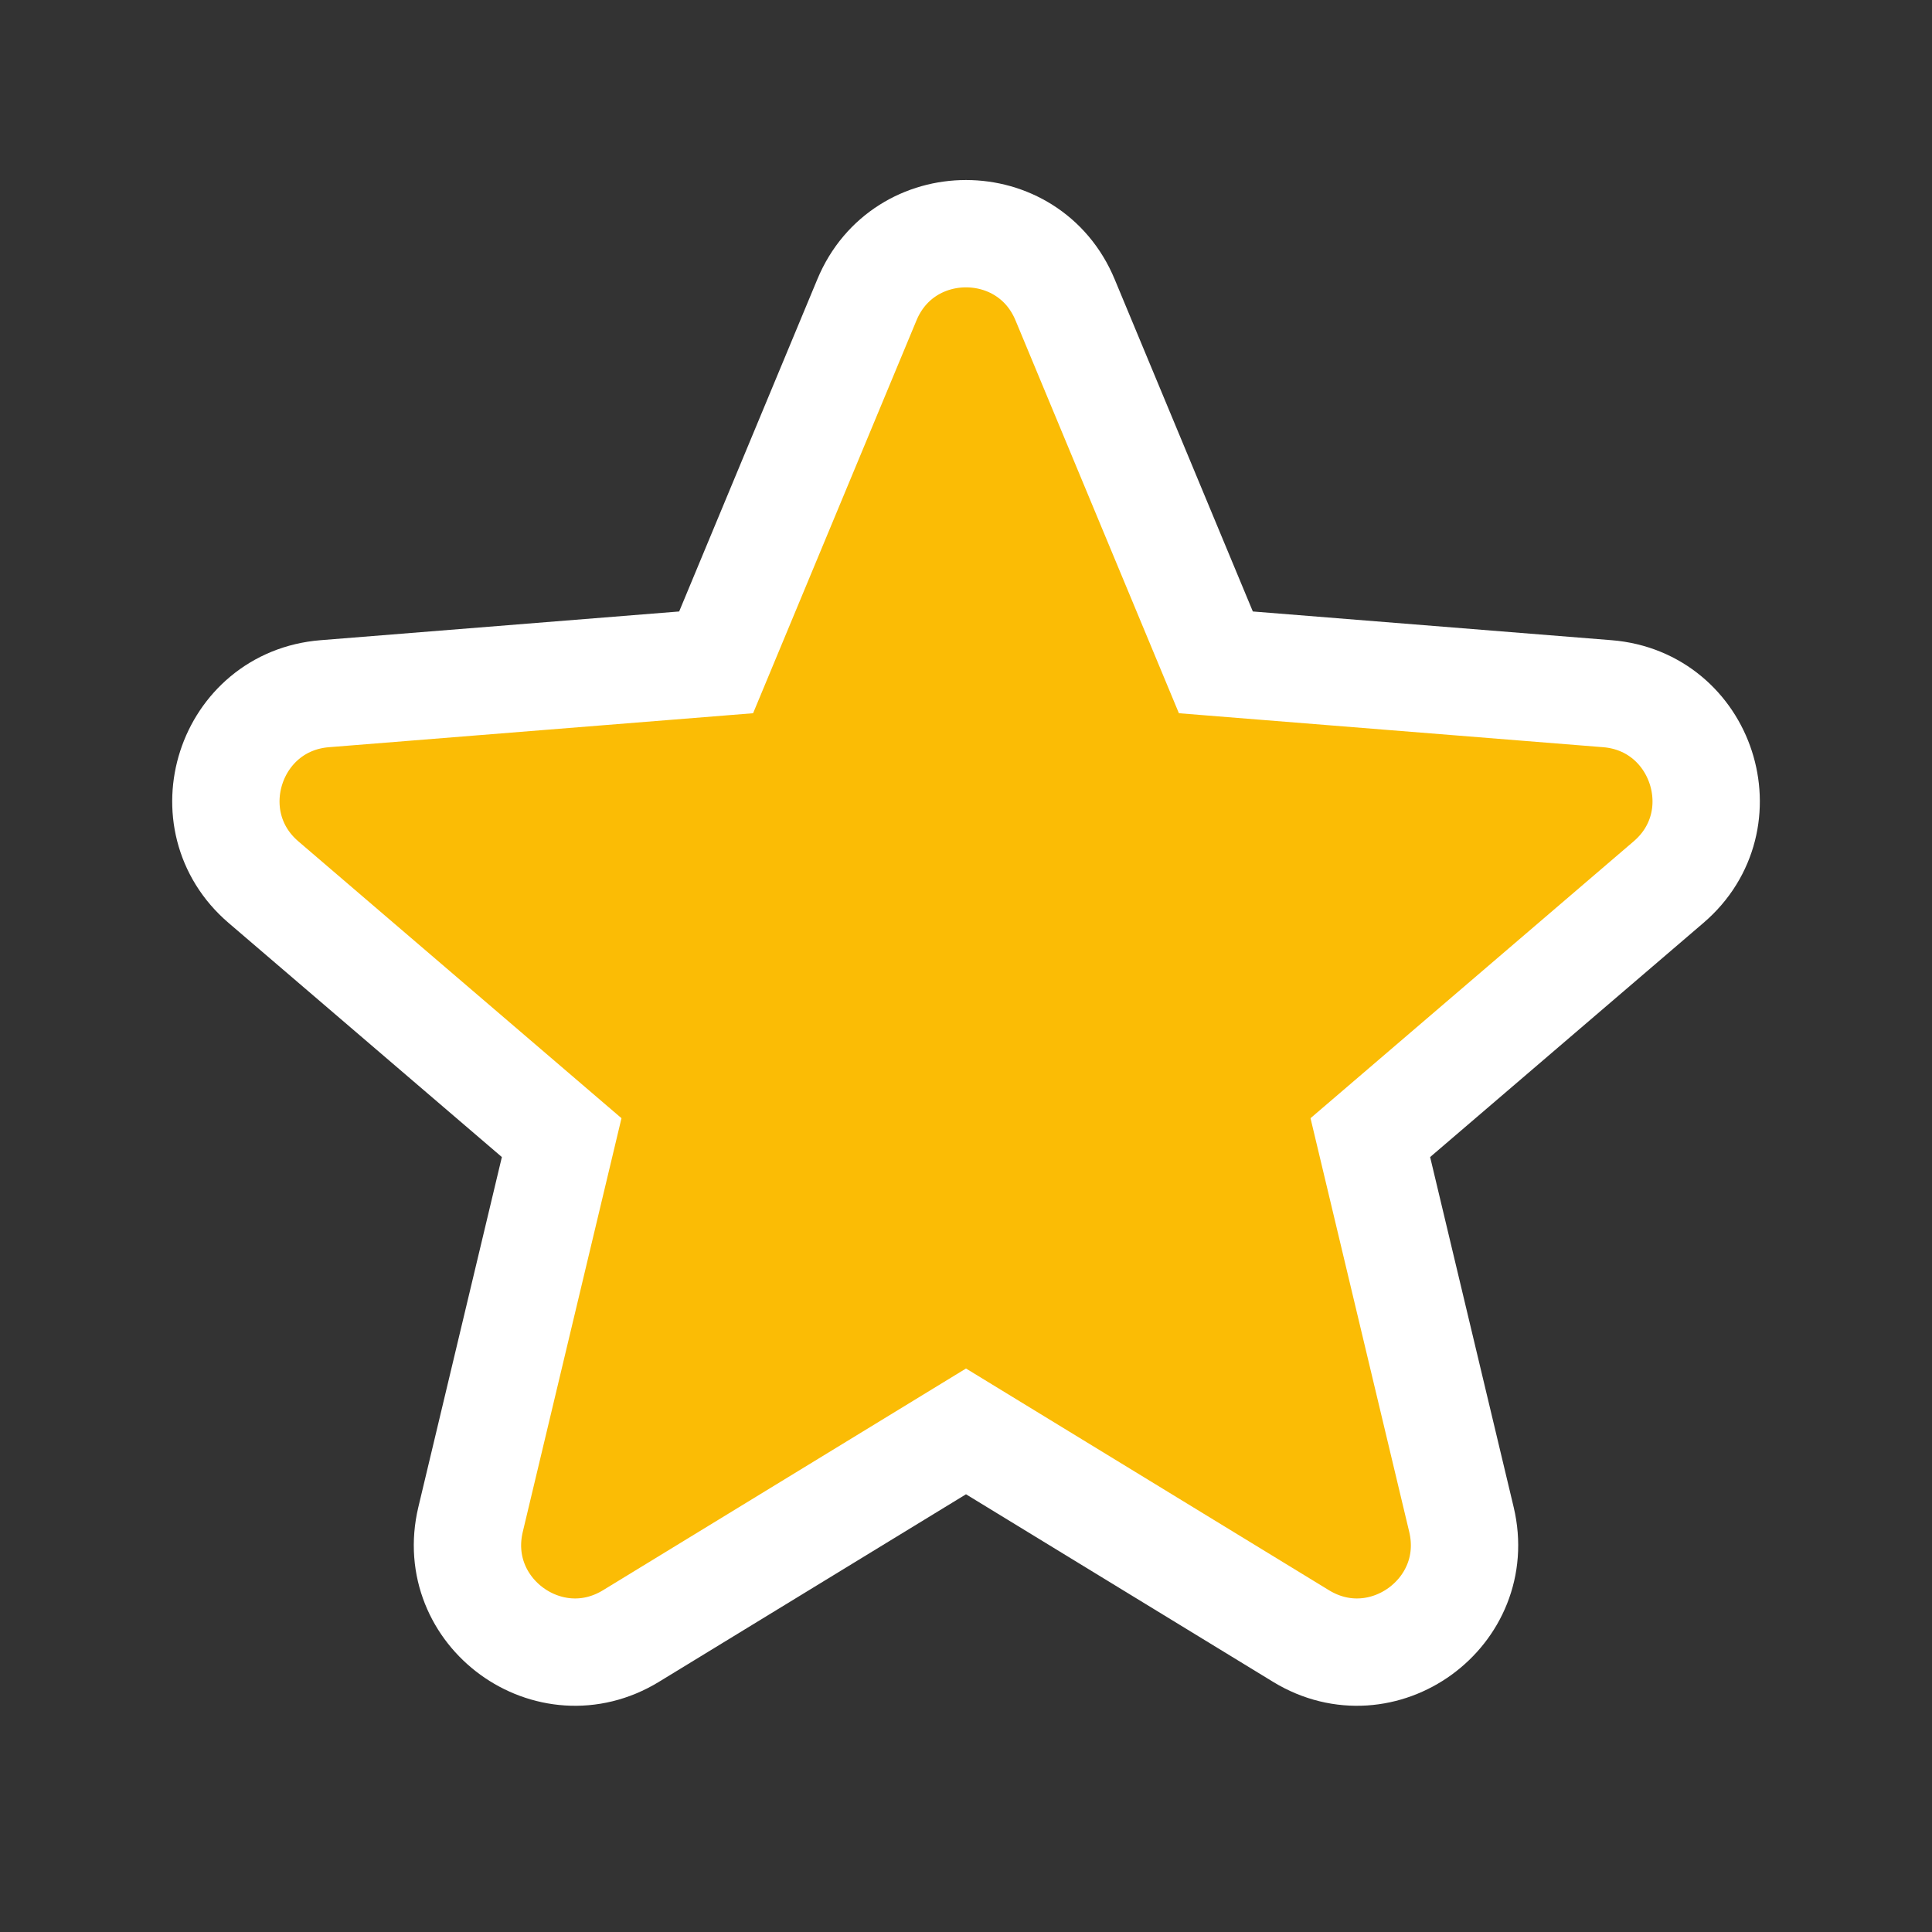 <svg width="18" height="18" viewBox="0 0 18 18" fill="none" xmlns="http://www.w3.org/2000/svg">
<rect x="0" y="0" width="18" height="18" fill="#333333" stroke="none"/>
<path d="M5.878 15.243L9 13.336L12.122 15.243C12.881 15.706 13.822 15.023 13.616 14.157L12.767 10.599L15.545 8.219C16.221 7.641 15.861 6.534 14.975 6.463L11.328 6.171L9.923 2.793C9.582 1.972 8.418 1.972 8.077 2.793L6.672 6.171L3.026 6.463C2.139 6.534 1.78 7.641 2.455 8.219L5.233 10.599L4.384 14.157C4.178 15.023 5.119 15.706 5.878 15.243Z" fill="#FBBC05" stroke="white"/>
</svg>
